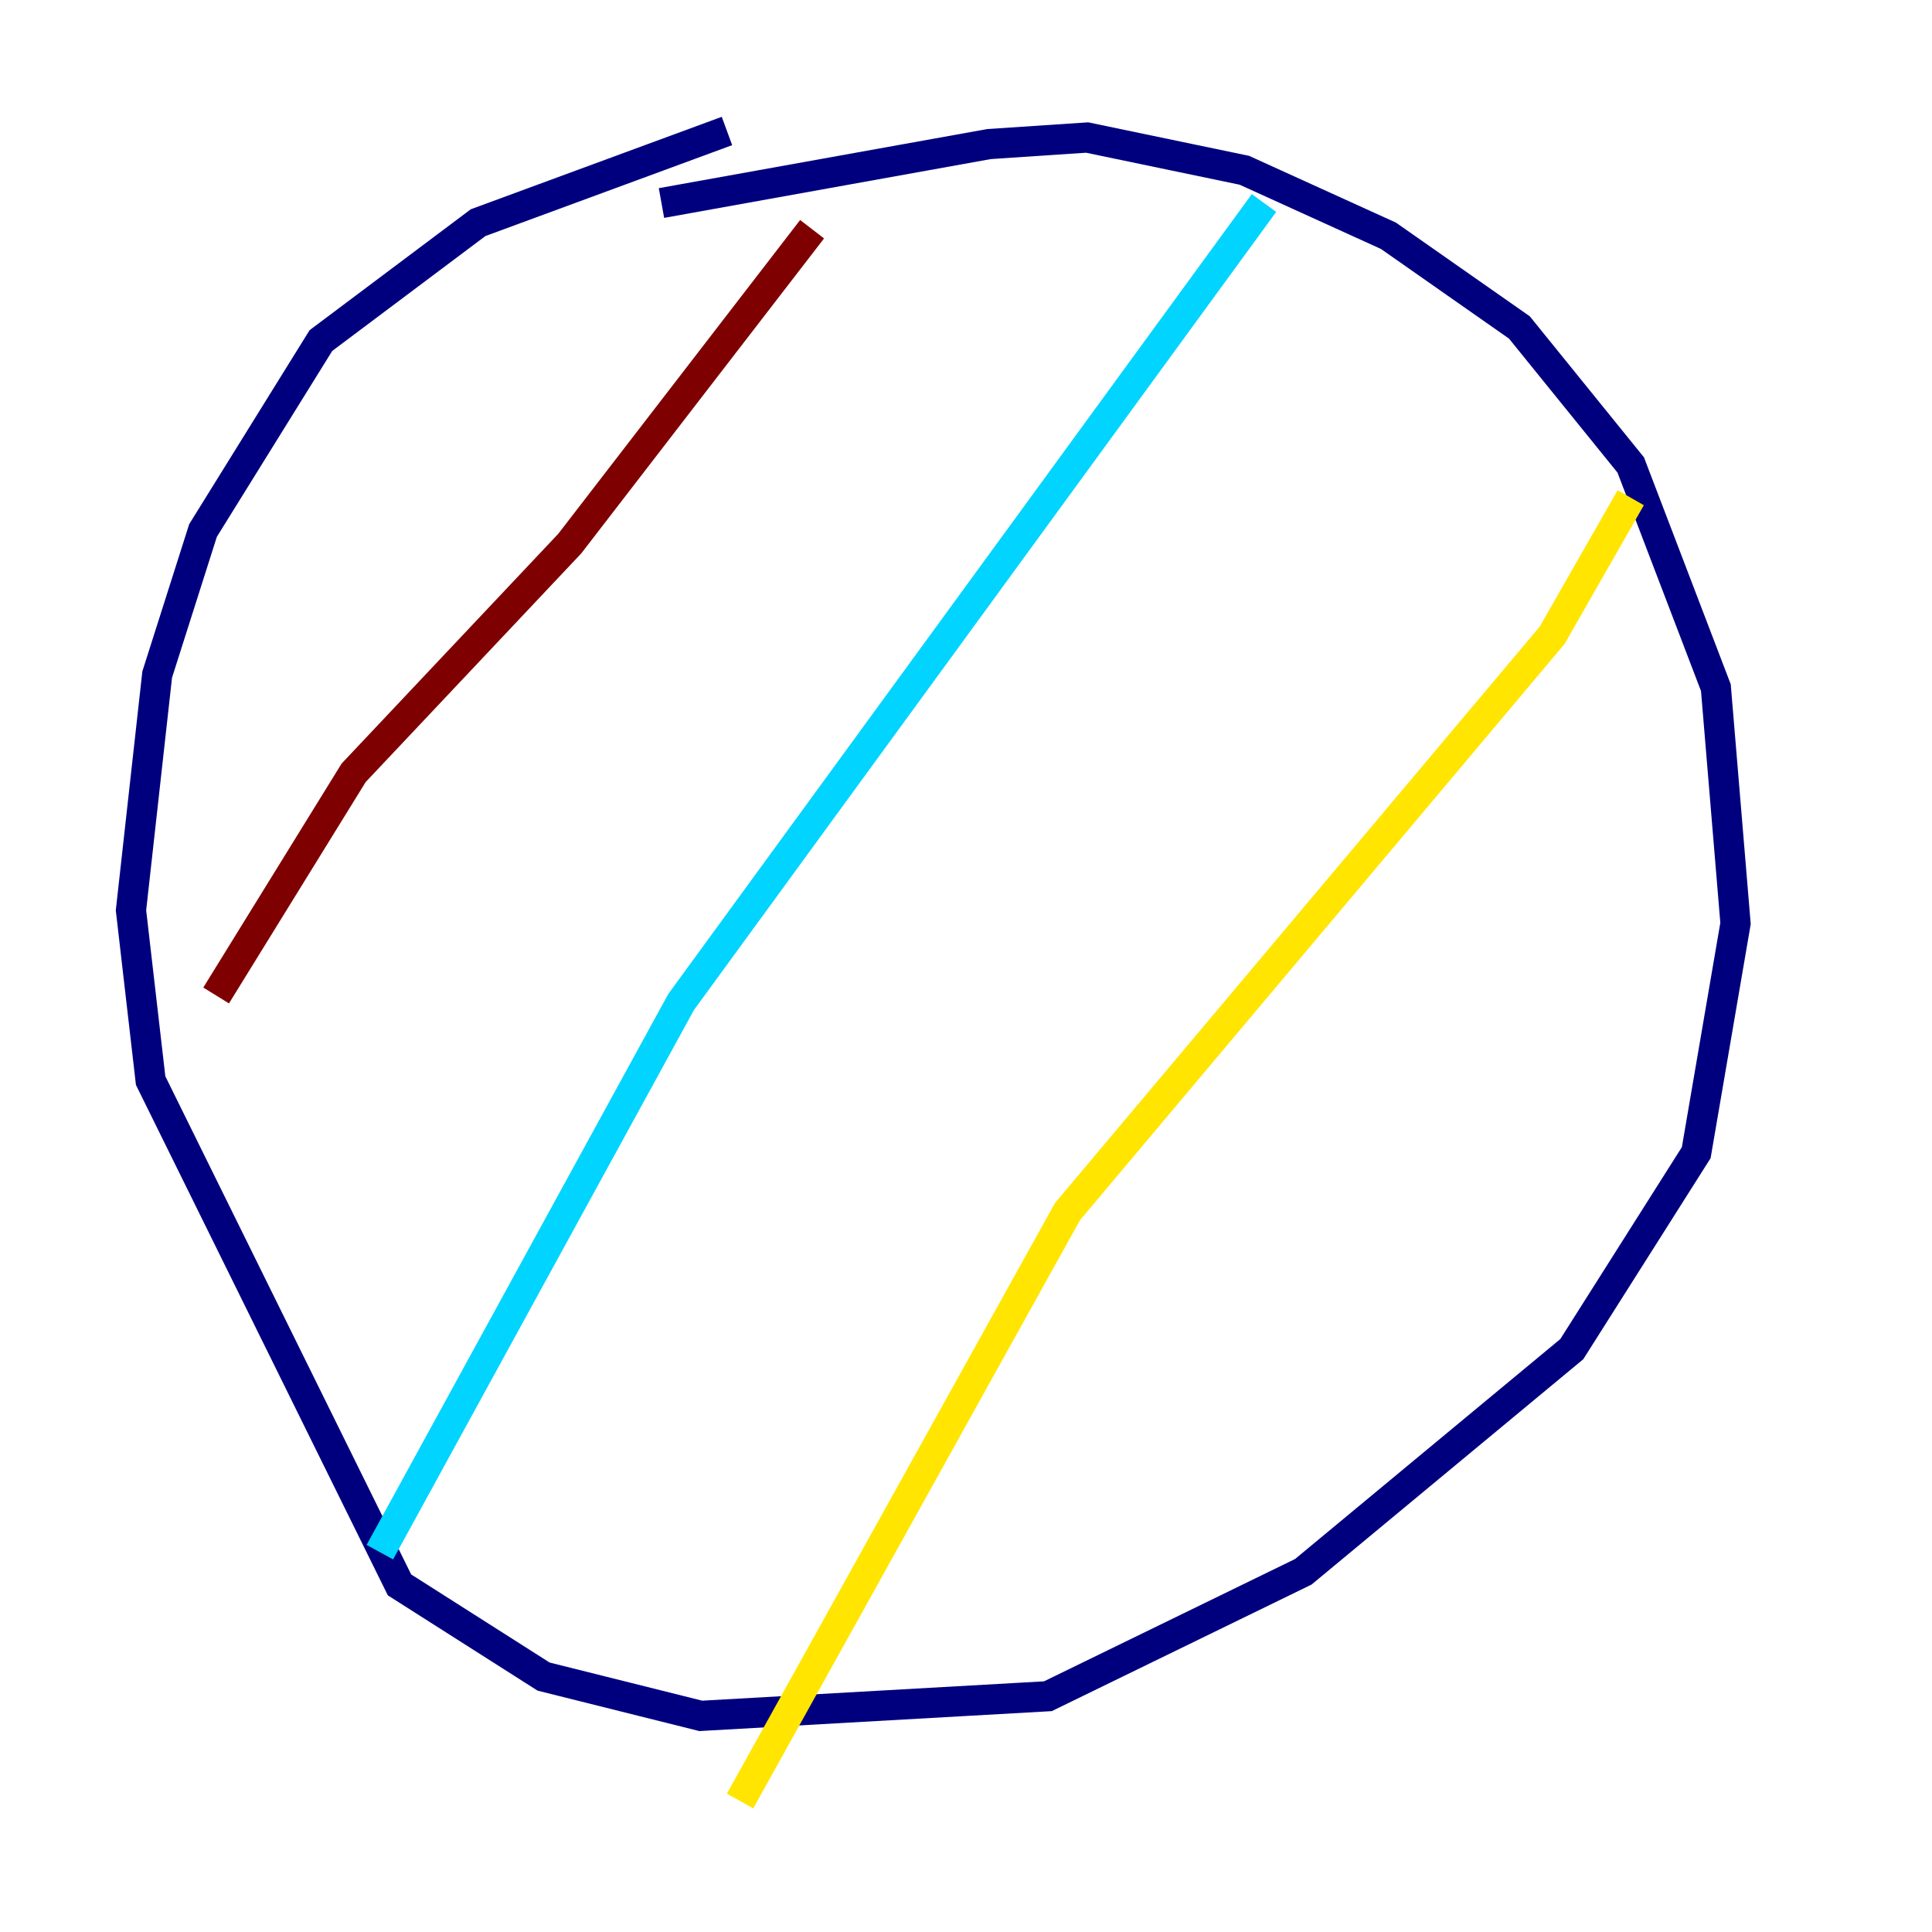 <?xml version="1.0" encoding="utf-8" ?>
<svg baseProfile="tiny" height="128" version="1.2" viewBox="0,0,128,128" width="128" xmlns="http://www.w3.org/2000/svg" xmlns:ev="http://www.w3.org/2001/xml-events" xmlns:xlink="http://www.w3.org/1999/xlink"><defs /><polyline fill="none" points="48.163,8.678 31.675,14.752 21.261,22.563 13.451,35.146 10.414,44.691 8.678,60.312 9.98,71.593 26.468,105.003 36.014,111.078 46.427,113.681 69.424,112.38 86.346,104.136 104.136,89.383 112.38,76.366 114.983,61.18 113.681,45.559 108.041,30.807 100.664,21.695 91.986,15.62 82.441,11.281 72.027,9.112 65.519,9.546 43.824,13.451" stroke="#00007f" stroke-width="2" /><polyline fill="none" points="83.742,13.451 45.125,66.386 25.166,102.834" stroke="#00d4ff" stroke-width="2" /><polyline fill="none" points="108.041,32.976 102.834,42.088 70.725,80.271 49.031,119.322" stroke="#ffe500" stroke-width="2" /><polyline fill="none" points="53.803,15.186 37.749,36.014 23.43,51.2 14.319,65.953" stroke="#7f0000" stroke-width="2" /></svg>